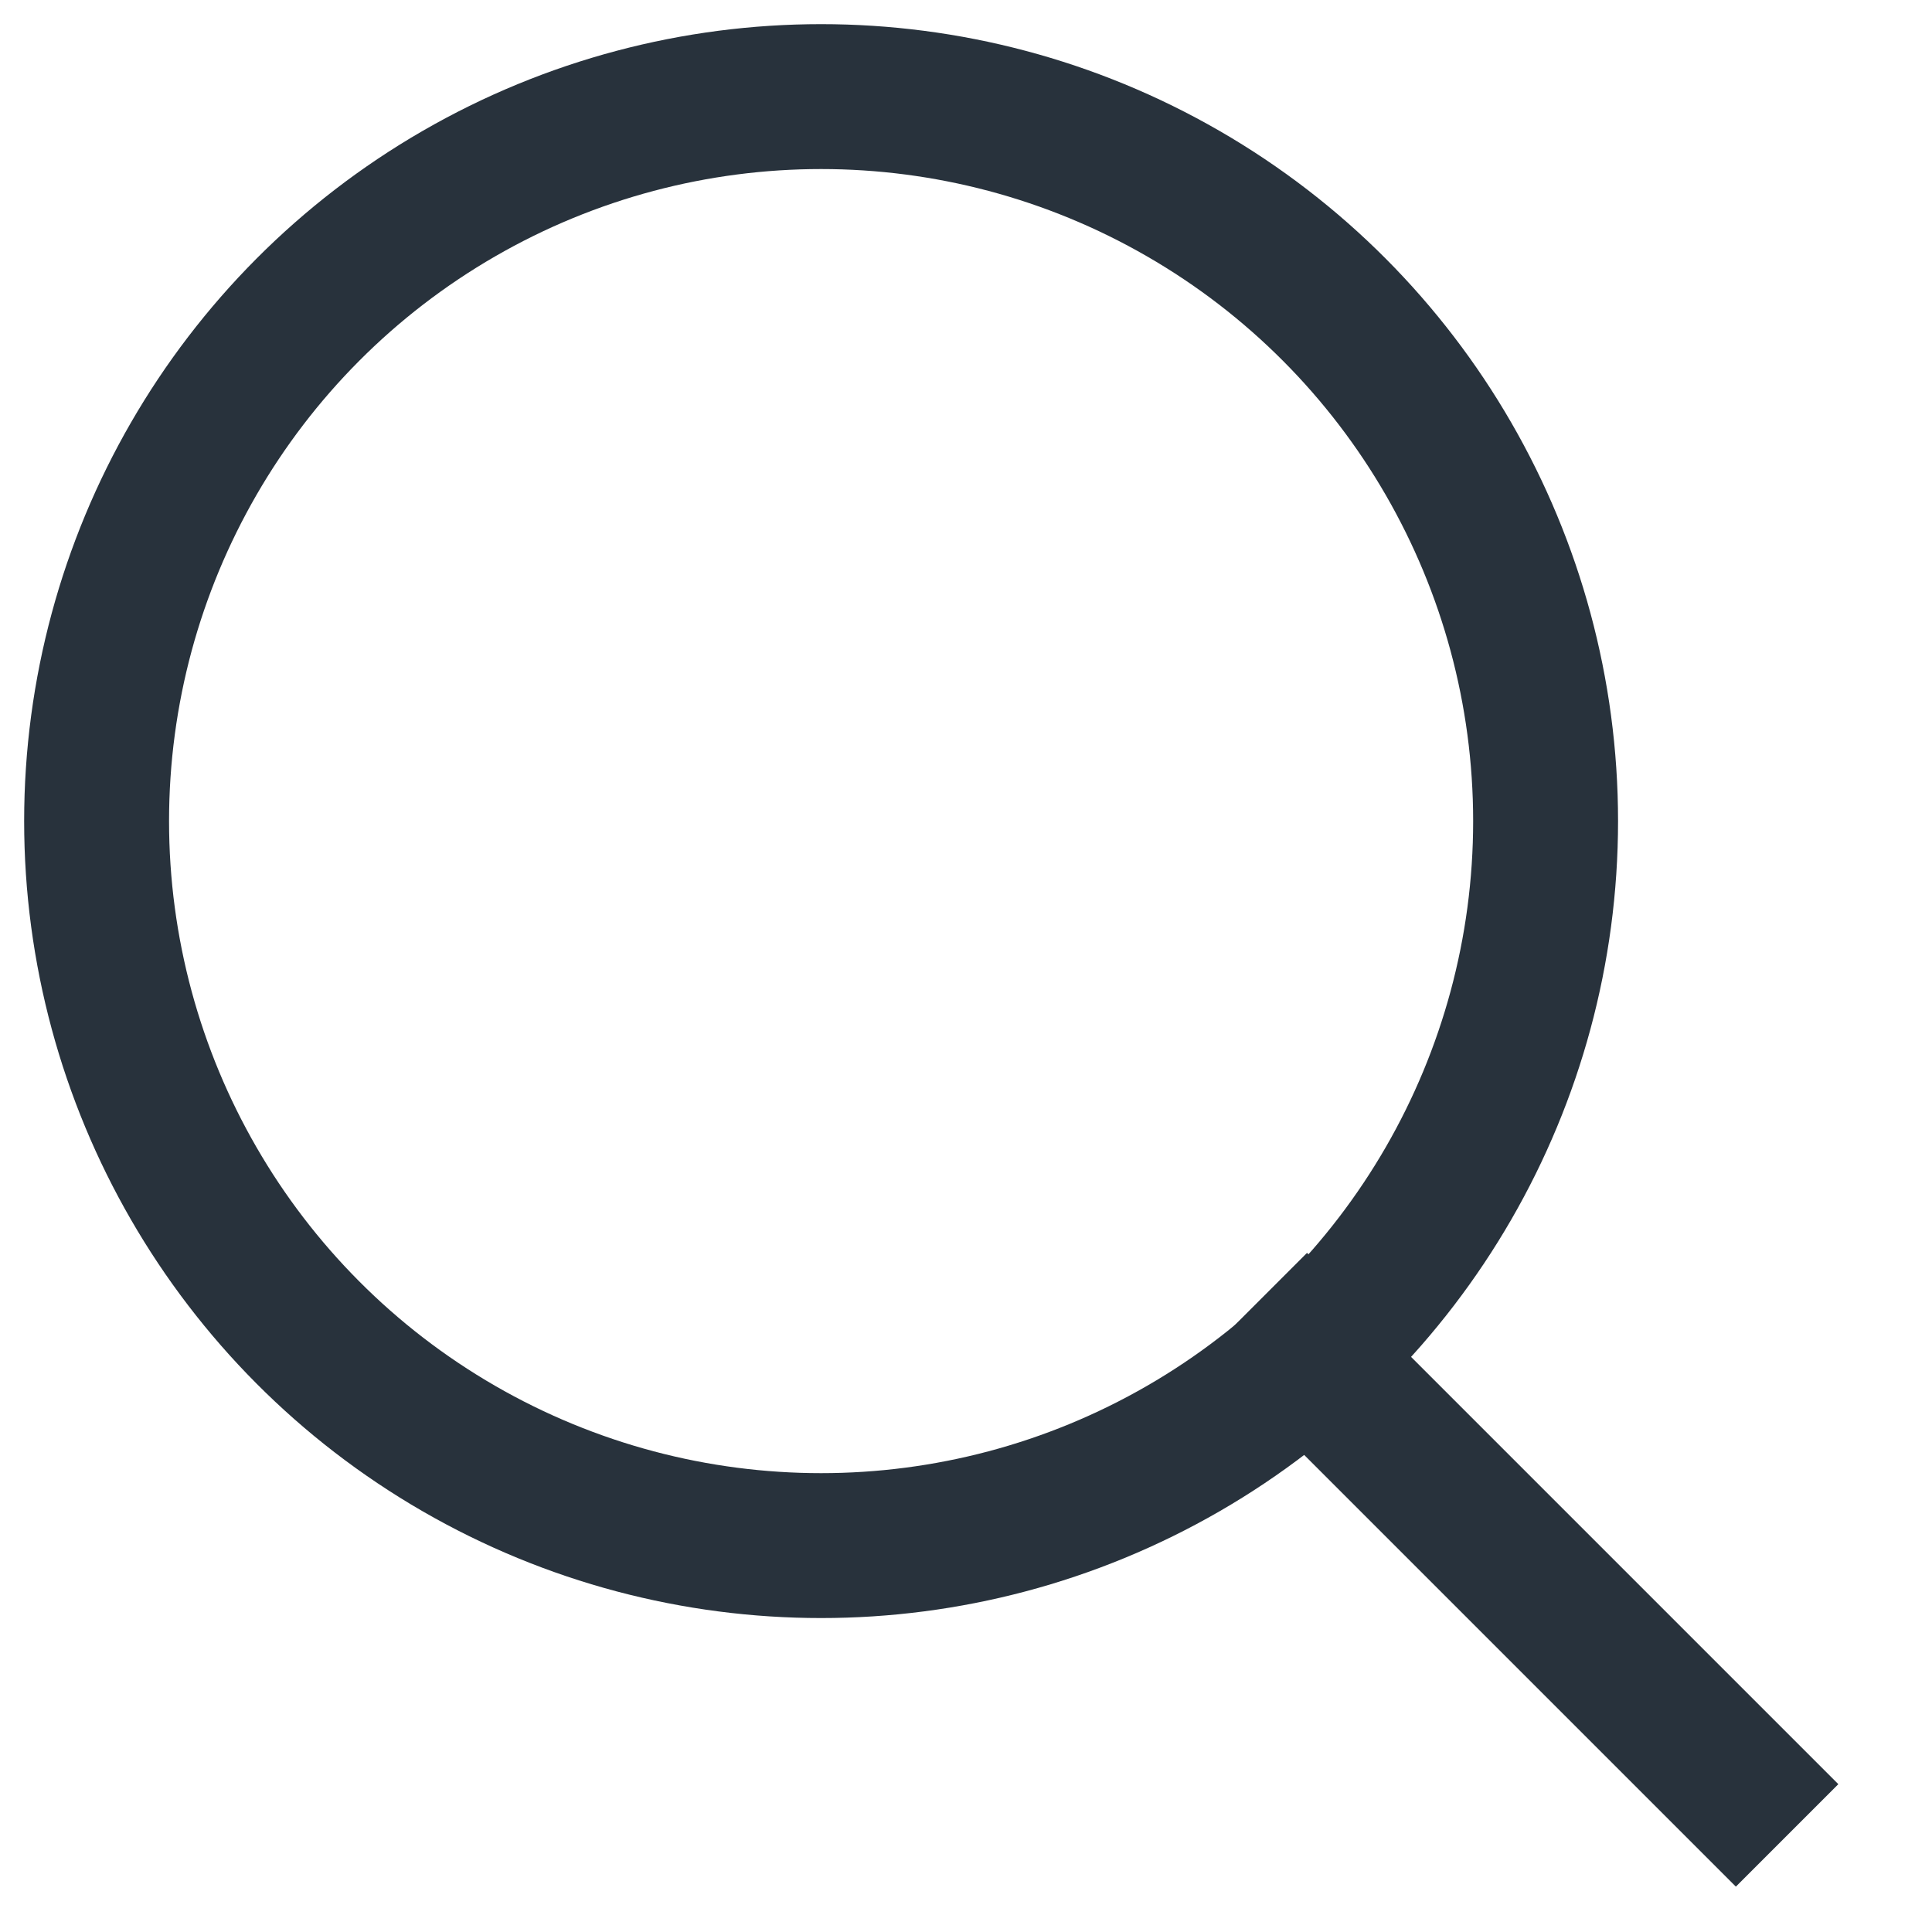 <svg width="20" height="20" viewBox="0 0 20 20" fill="none" xmlns="http://www.w3.org/2000/svg">
<circle cx="8.5" cy="8.5" r="7.5" stroke="#28323C" stroke-width="1.5"/>
<path d="M13 13.5L18.5 19" stroke="#28323C" stroke-width="1.5"/>
</svg>
